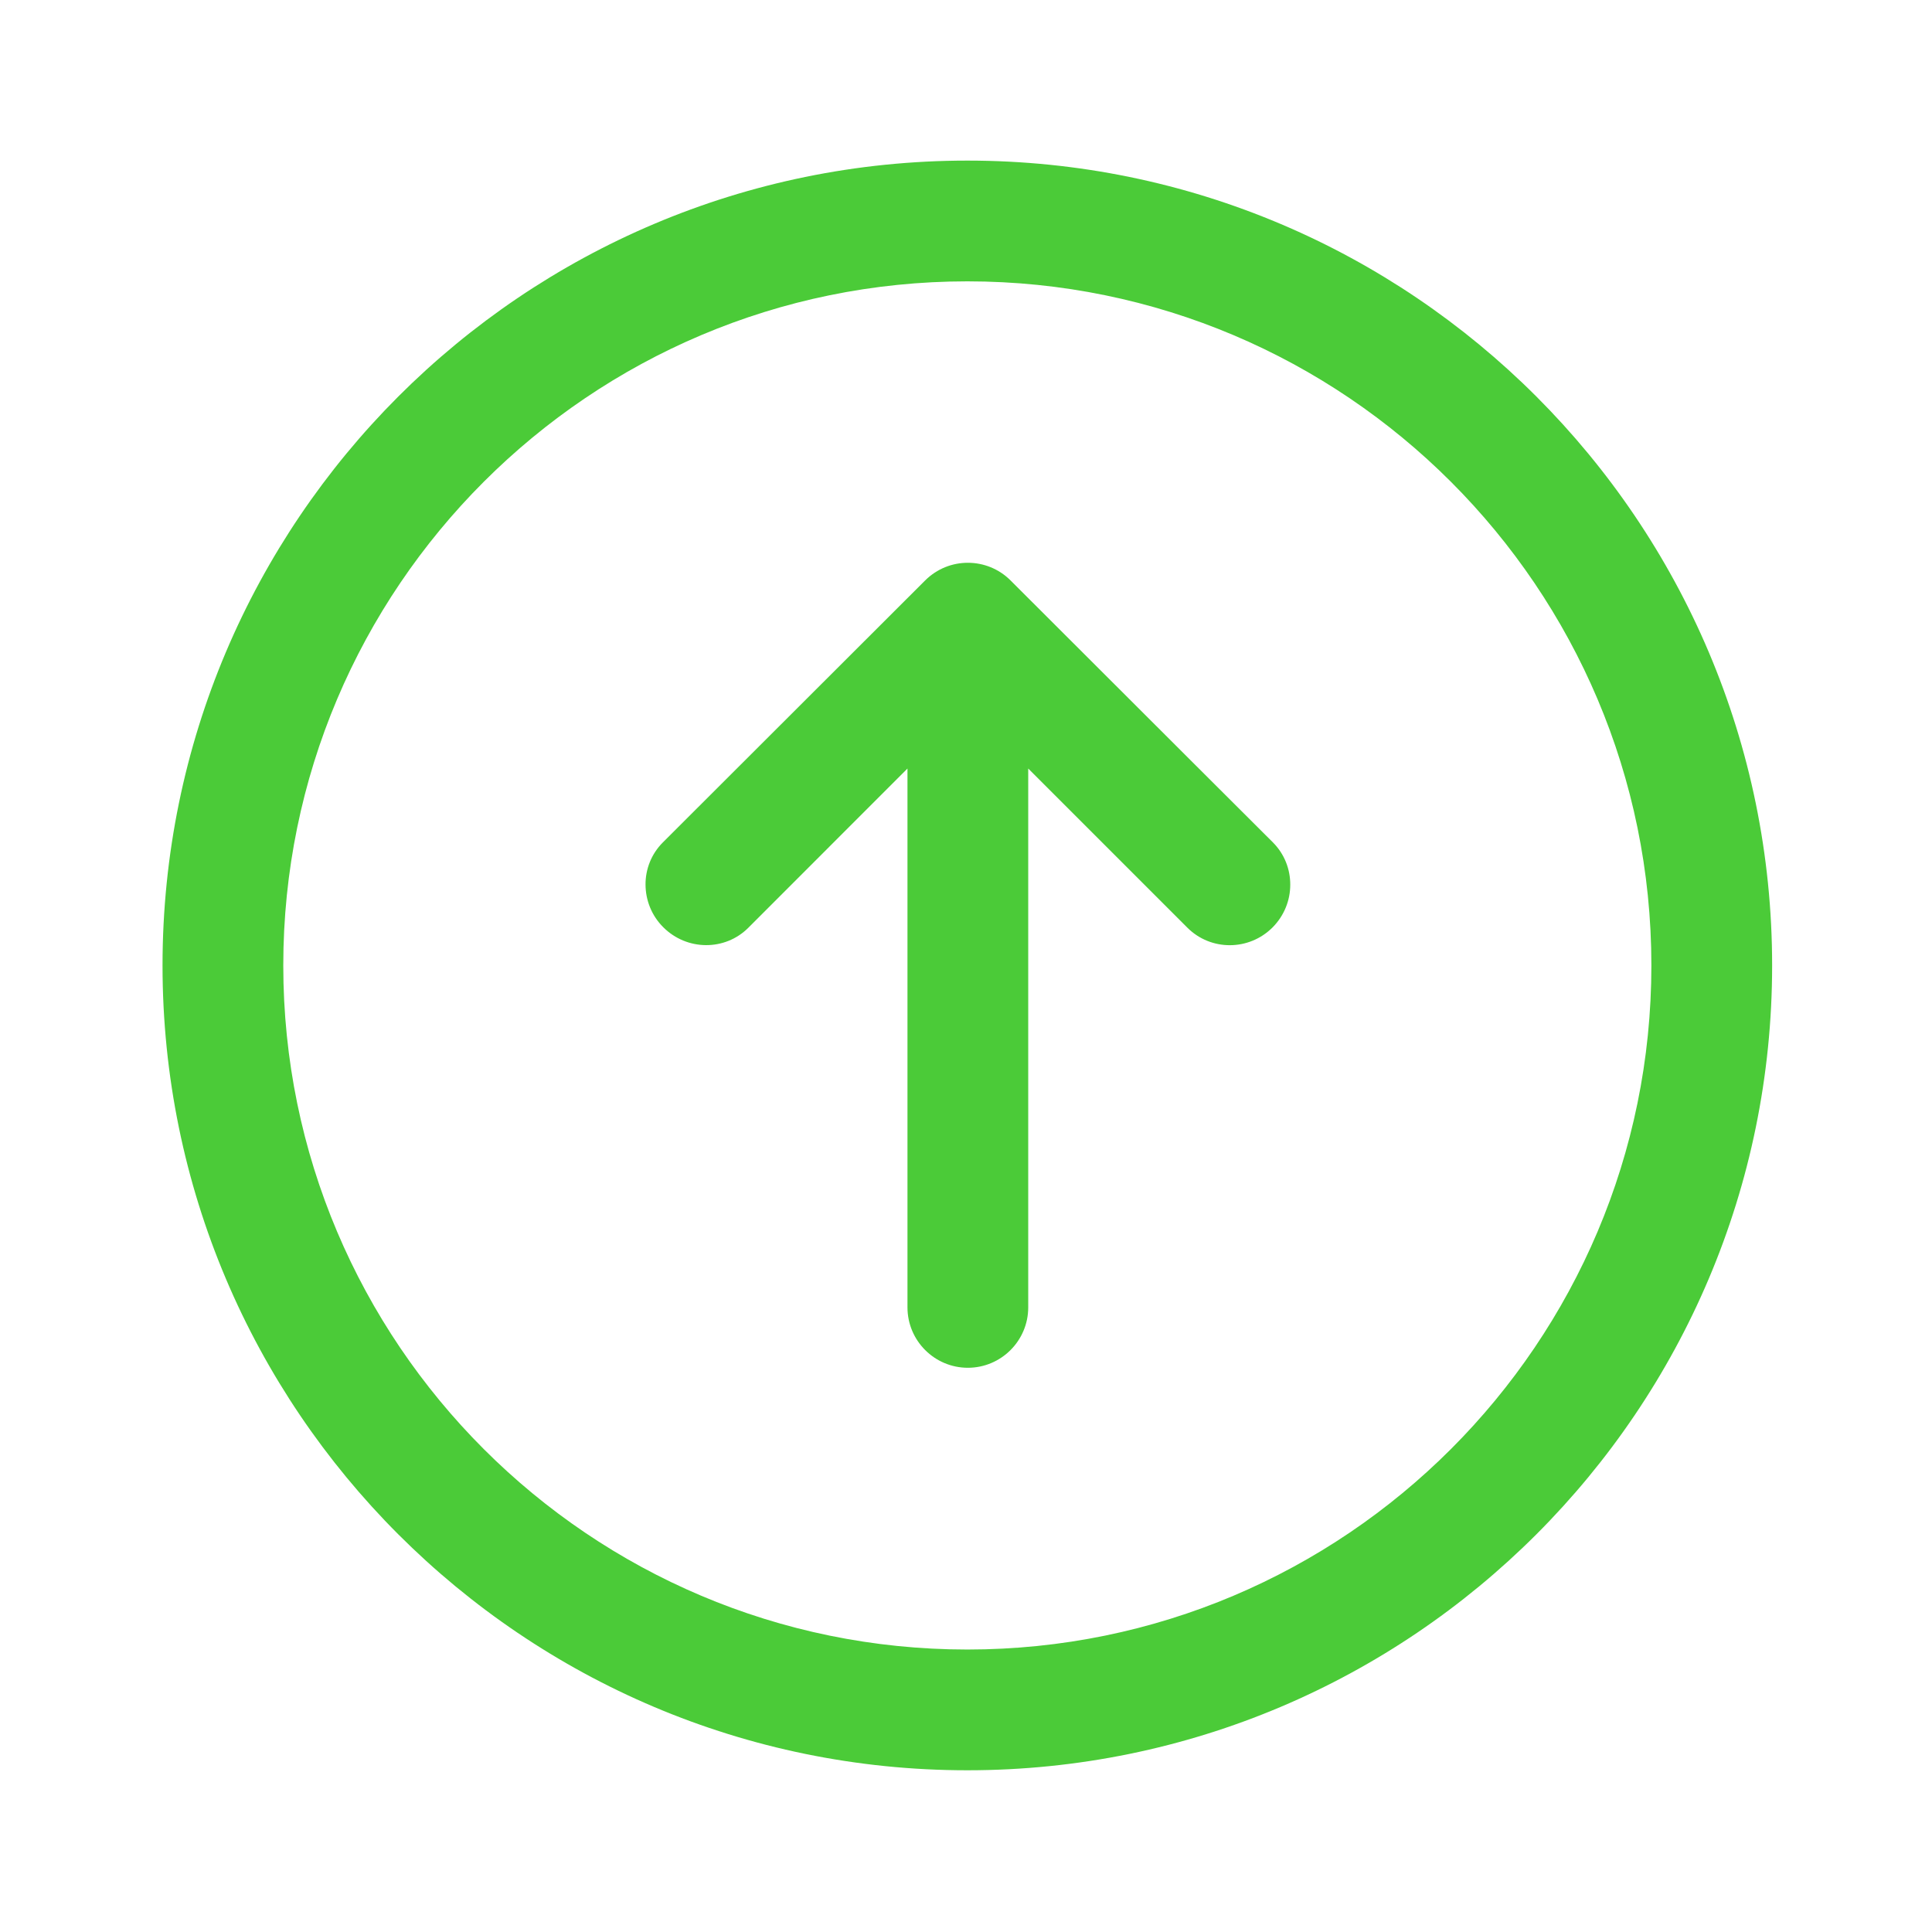 <svg width="24" height="24" viewBox="0 0 24 24" fill="none" xmlns="http://www.w3.org/2000/svg">
<path d="M2.019 11.993C2.019 17.511 6.499 21.991 12.017 21.991C17.534 21.991 22.014 17.511 22.014 11.993C22.014 6.475 17.534 1.995 12.017 1.995C6.499 1.995 2.019 6.475 2.019 11.993ZM3.519 11.993C3.519 7.303 7.327 3.495 12.017 3.495C16.707 3.495 20.514 7.303 20.514 11.993C20.514 16.683 16.707 20.491 12.017 20.491C7.327 20.491 3.519 16.683 3.519 11.993ZM8.234 10.465C8.234 10.465 9.739 8.963 11.493 7.21C11.64 7.064 11.831 6.991 12.023 6.991C12.215 6.991 12.407 7.064 12.553 7.21C14.307 8.963 15.812 10.464 15.812 10.464C15.957 10.609 16.029 10.8 16.028 10.991C16.028 11.182 15.954 11.374 15.808 11.521C15.515 11.814 15.042 11.815 14.751 11.525L12.773 9.547V16.241C12.773 16.654 12.437 16.991 12.023 16.991C11.609 16.991 11.273 16.654 11.273 16.241V9.547L9.295 11.526C9.005 11.815 8.533 11.812 8.24 11.519C8.093 11.373 8.02 11.181 8.019 10.989C8.018 10.799 8.09 10.609 8.234 10.465V10.465Z" fill="#4BCB38"/>
</svg>
